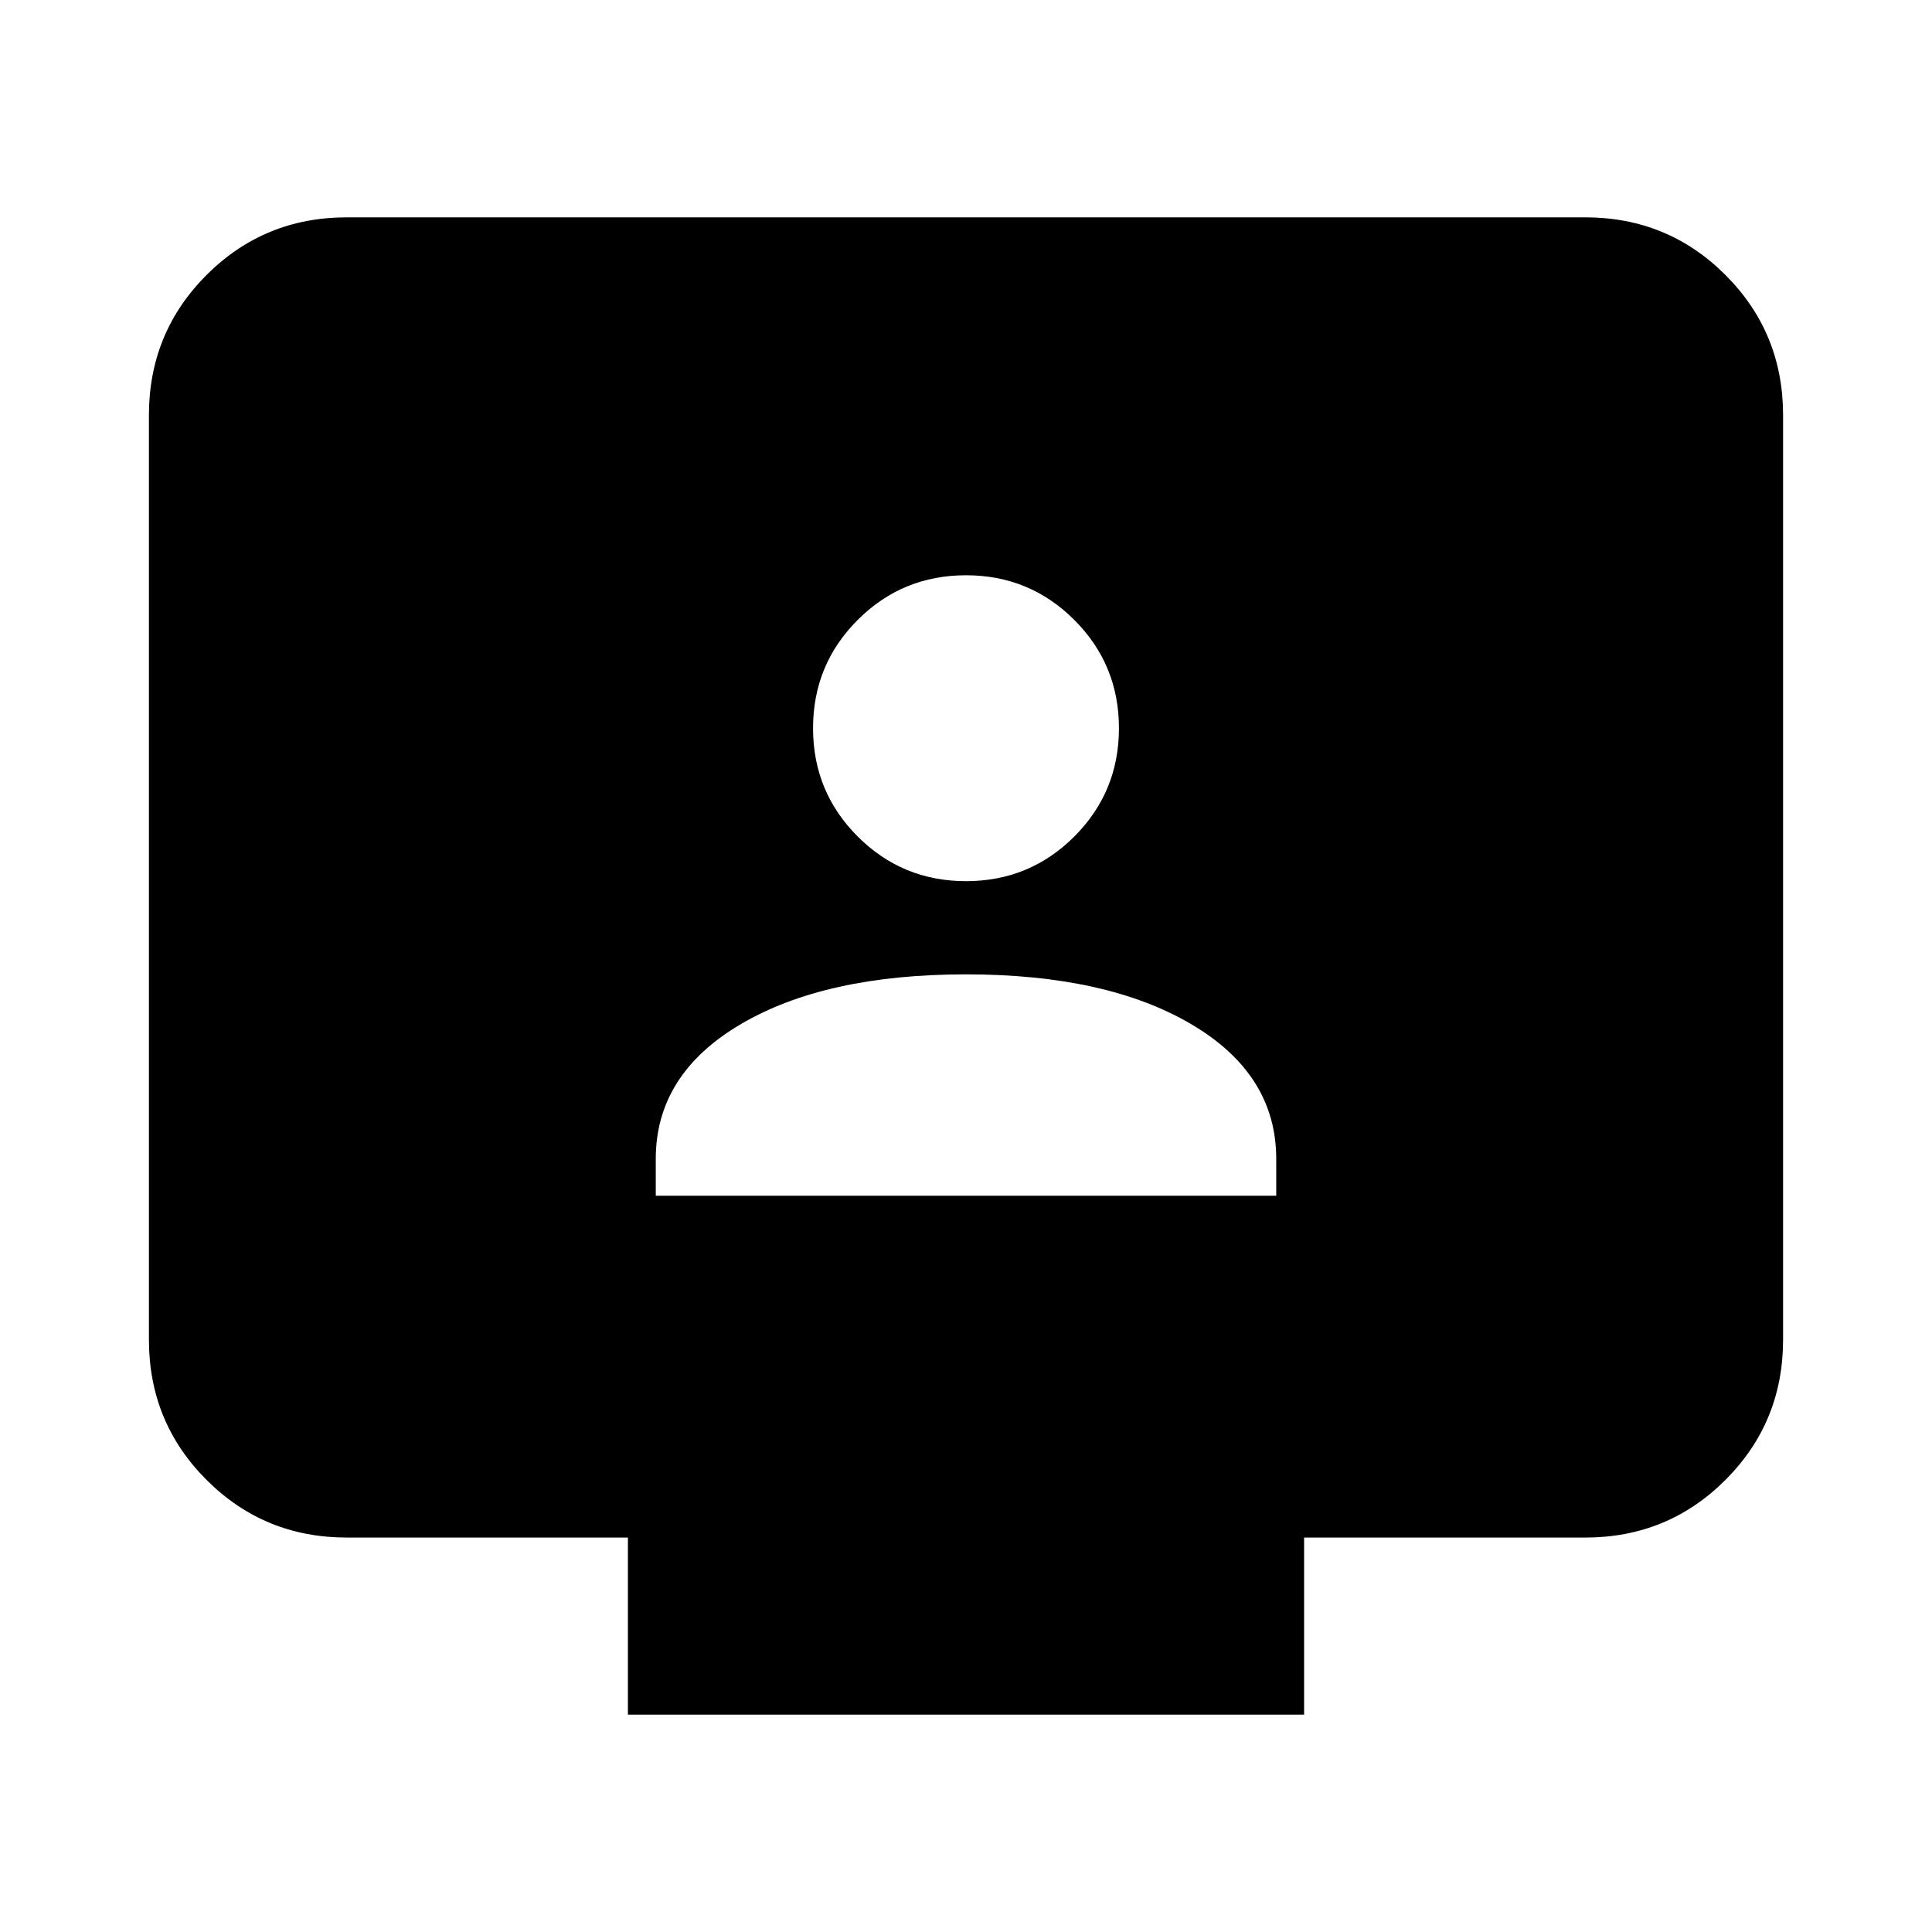 <svg xmlns="http://www.w3.org/2000/svg" height="24" viewBox="0 -960 960 960" width="24"><path d="M325.847-365.847h308.306v-18.307q0-42-42.077-66.846Q550-475.846 480-475.846T367.924-451q-42.077 24.846-42.077 66.846v18.307ZM480-522.154q31.629 0 53.814-22.186 22.185-22.185 22.185-53.814 0-31.628-22.185-53.813-22.185-22.186-53.814-22.186t-53.814 22.186q-22.185 22.185-22.185 53.813 0 31.629 22.185 53.814 22.185 22.186 53.814 22.186ZM312.001-108.001v-88H172.309q-41.033 0-69.67-28.638-28.638-28.637-28.638-69.67v-459.382q0-41.033 28.638-69.67 28.637-28.638 69.67-28.638h615.382q41.033 0 69.67 28.638 28.638 28.637 28.638 69.67v459.382q0 41.033-28.638 69.67-28.637 28.638-69.67 28.638H647.999v88H312.001Z"/></svg>